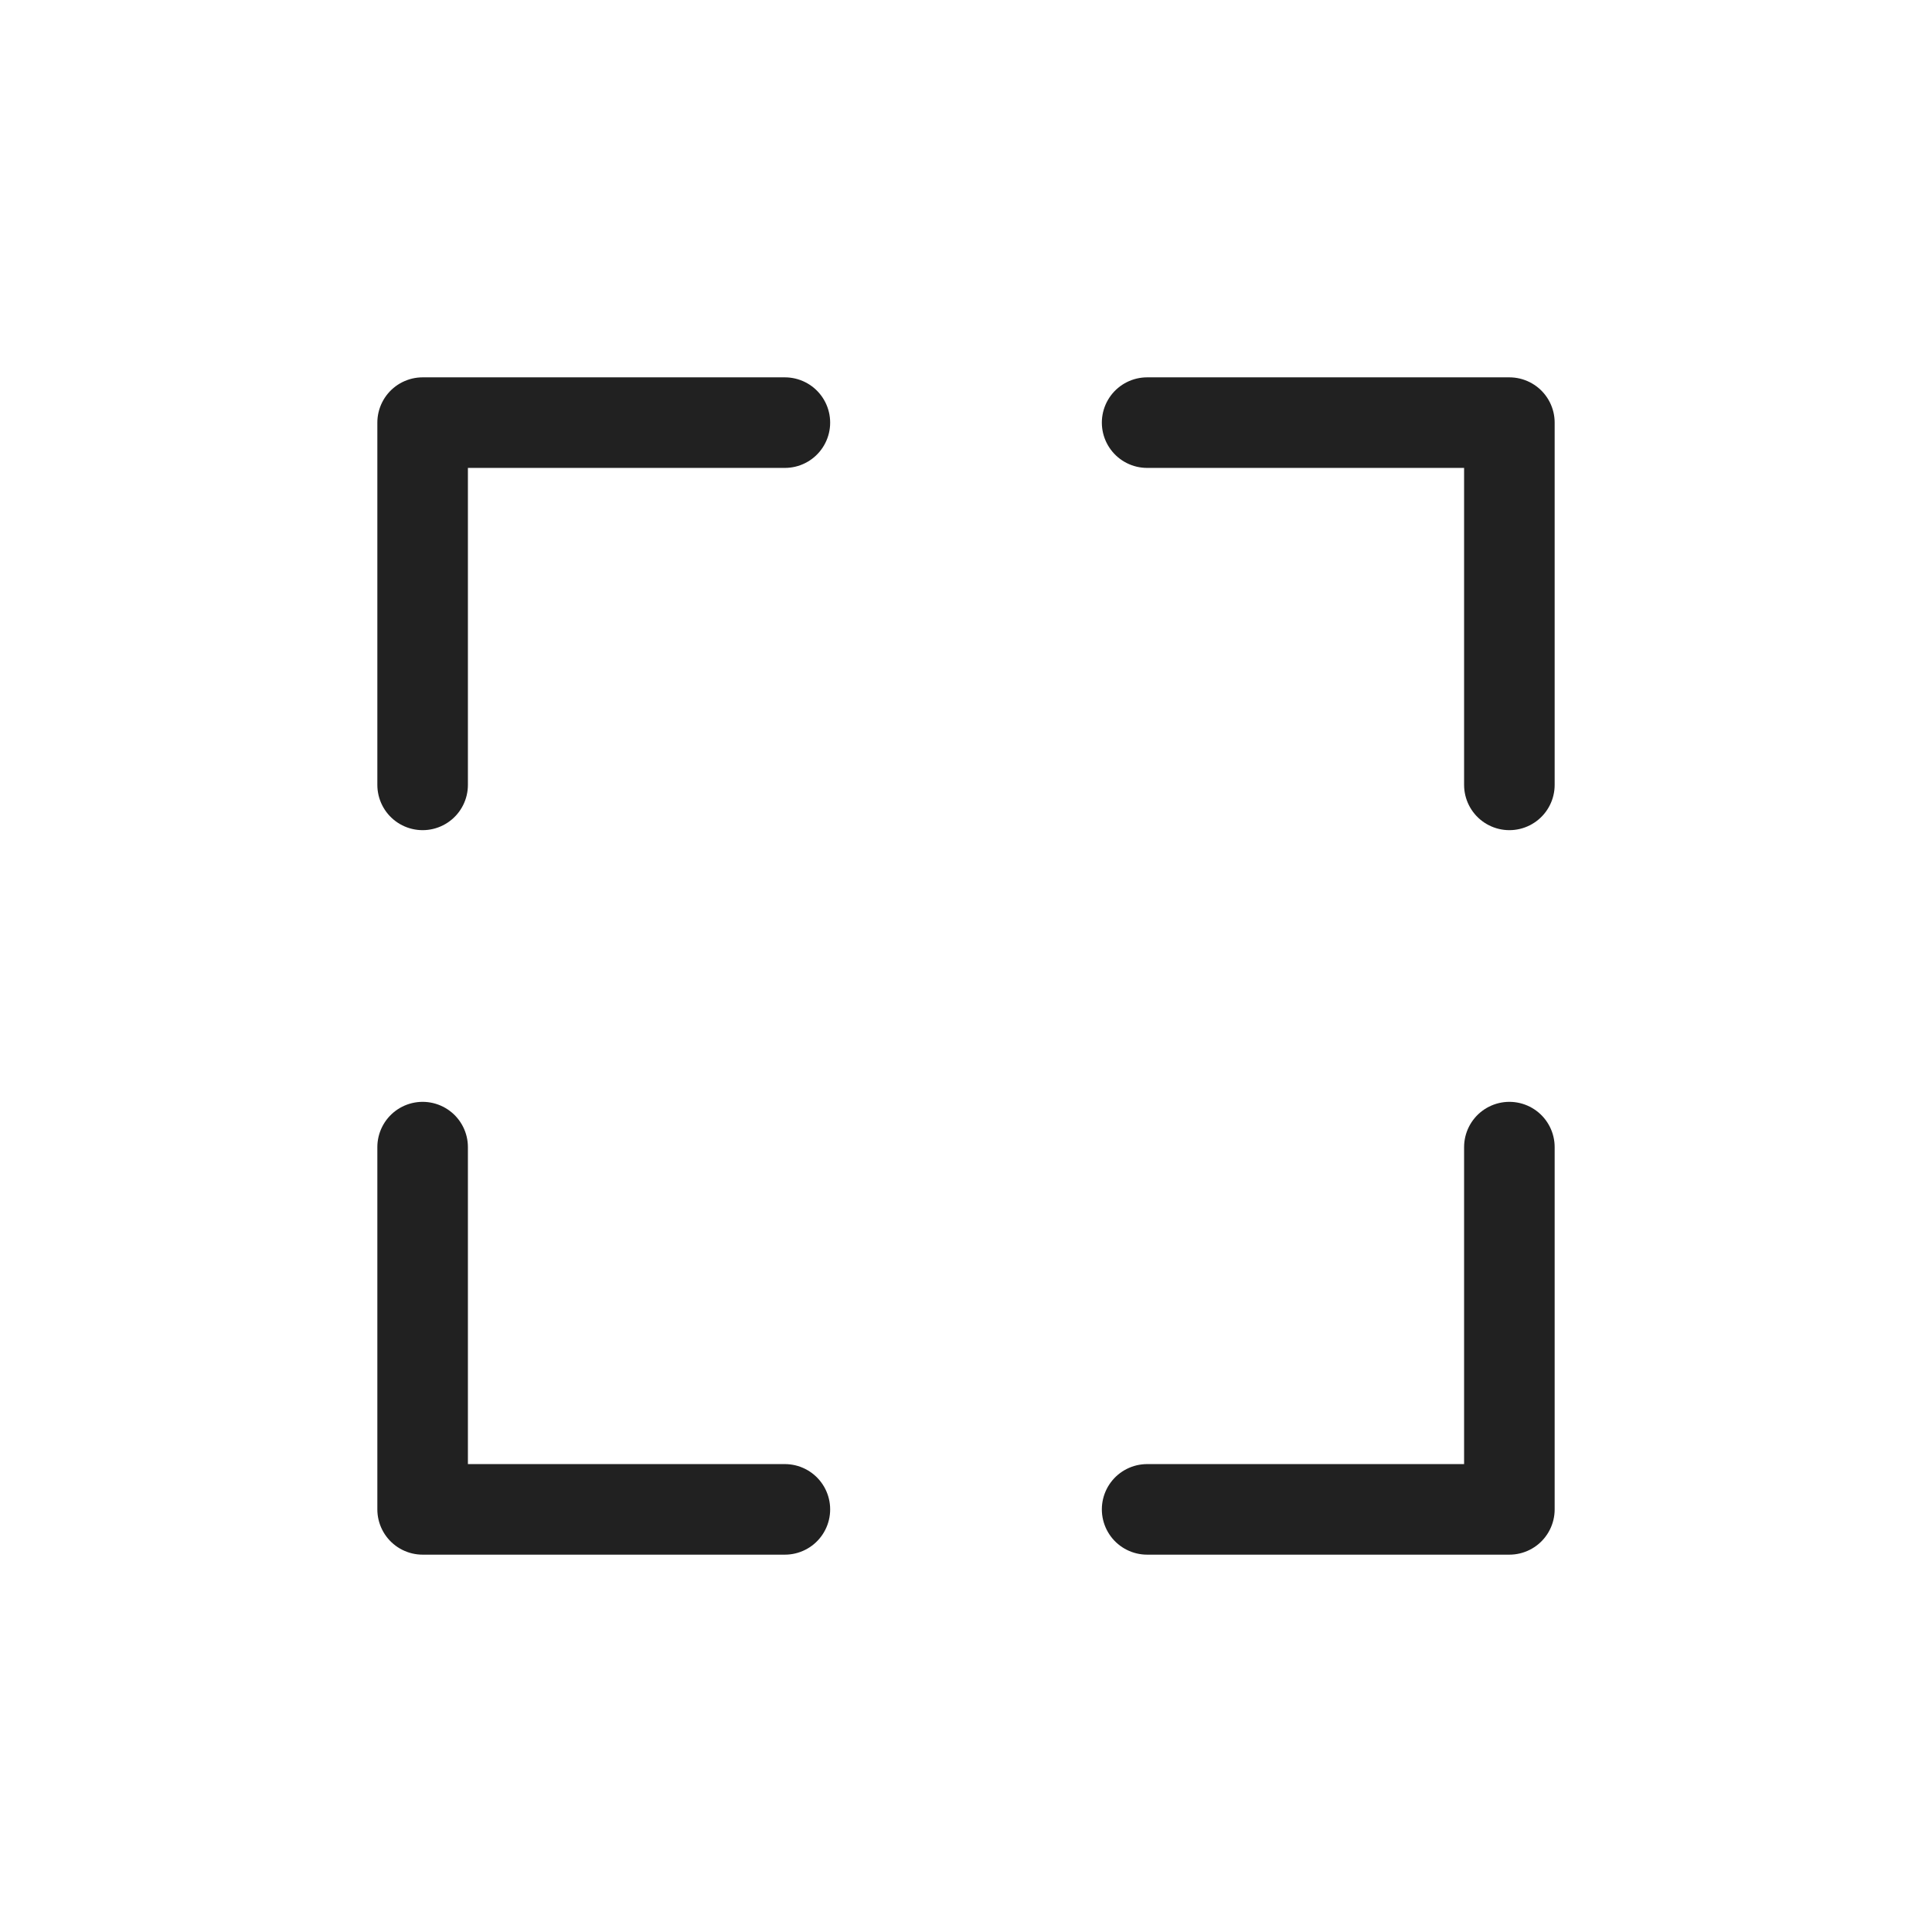 <?xml version="1.0" encoding="utf-8"?>
<!-- Generator: Adobe Illustrator 21.0.2, SVG Export Plug-In . SVG Version: 6.00 Build 0)  -->
<svg version="1.1" id="Layer_1" xmlns="http://www.w3.org/2000/svg" xmlns:xlink="http://www.w3.org/1999/xlink" x="0px" y="0px"
	 viewBox="0 0 32 32" style="enable-background:new 0 0 32 32;" xml:space="preserve">
<style type="text/css">
	.st0{fill:none;stroke:#212121;stroke-width:1.5;stroke-linecap:round;stroke-linejoin:round;stroke-miterlimit:10;}
</style>
<g>
	<polyline class="st0" points="19,7 25,7 25,13 	"/>
	<polyline class="st0" points="25,19 25,25 19,25 	"/>
	<polyline class="st0" points="13,25 7,25 7,19 	"/>
	<polyline class="st0" points="7,13 7,7 13,7 	"/>
</g>
</svg>

